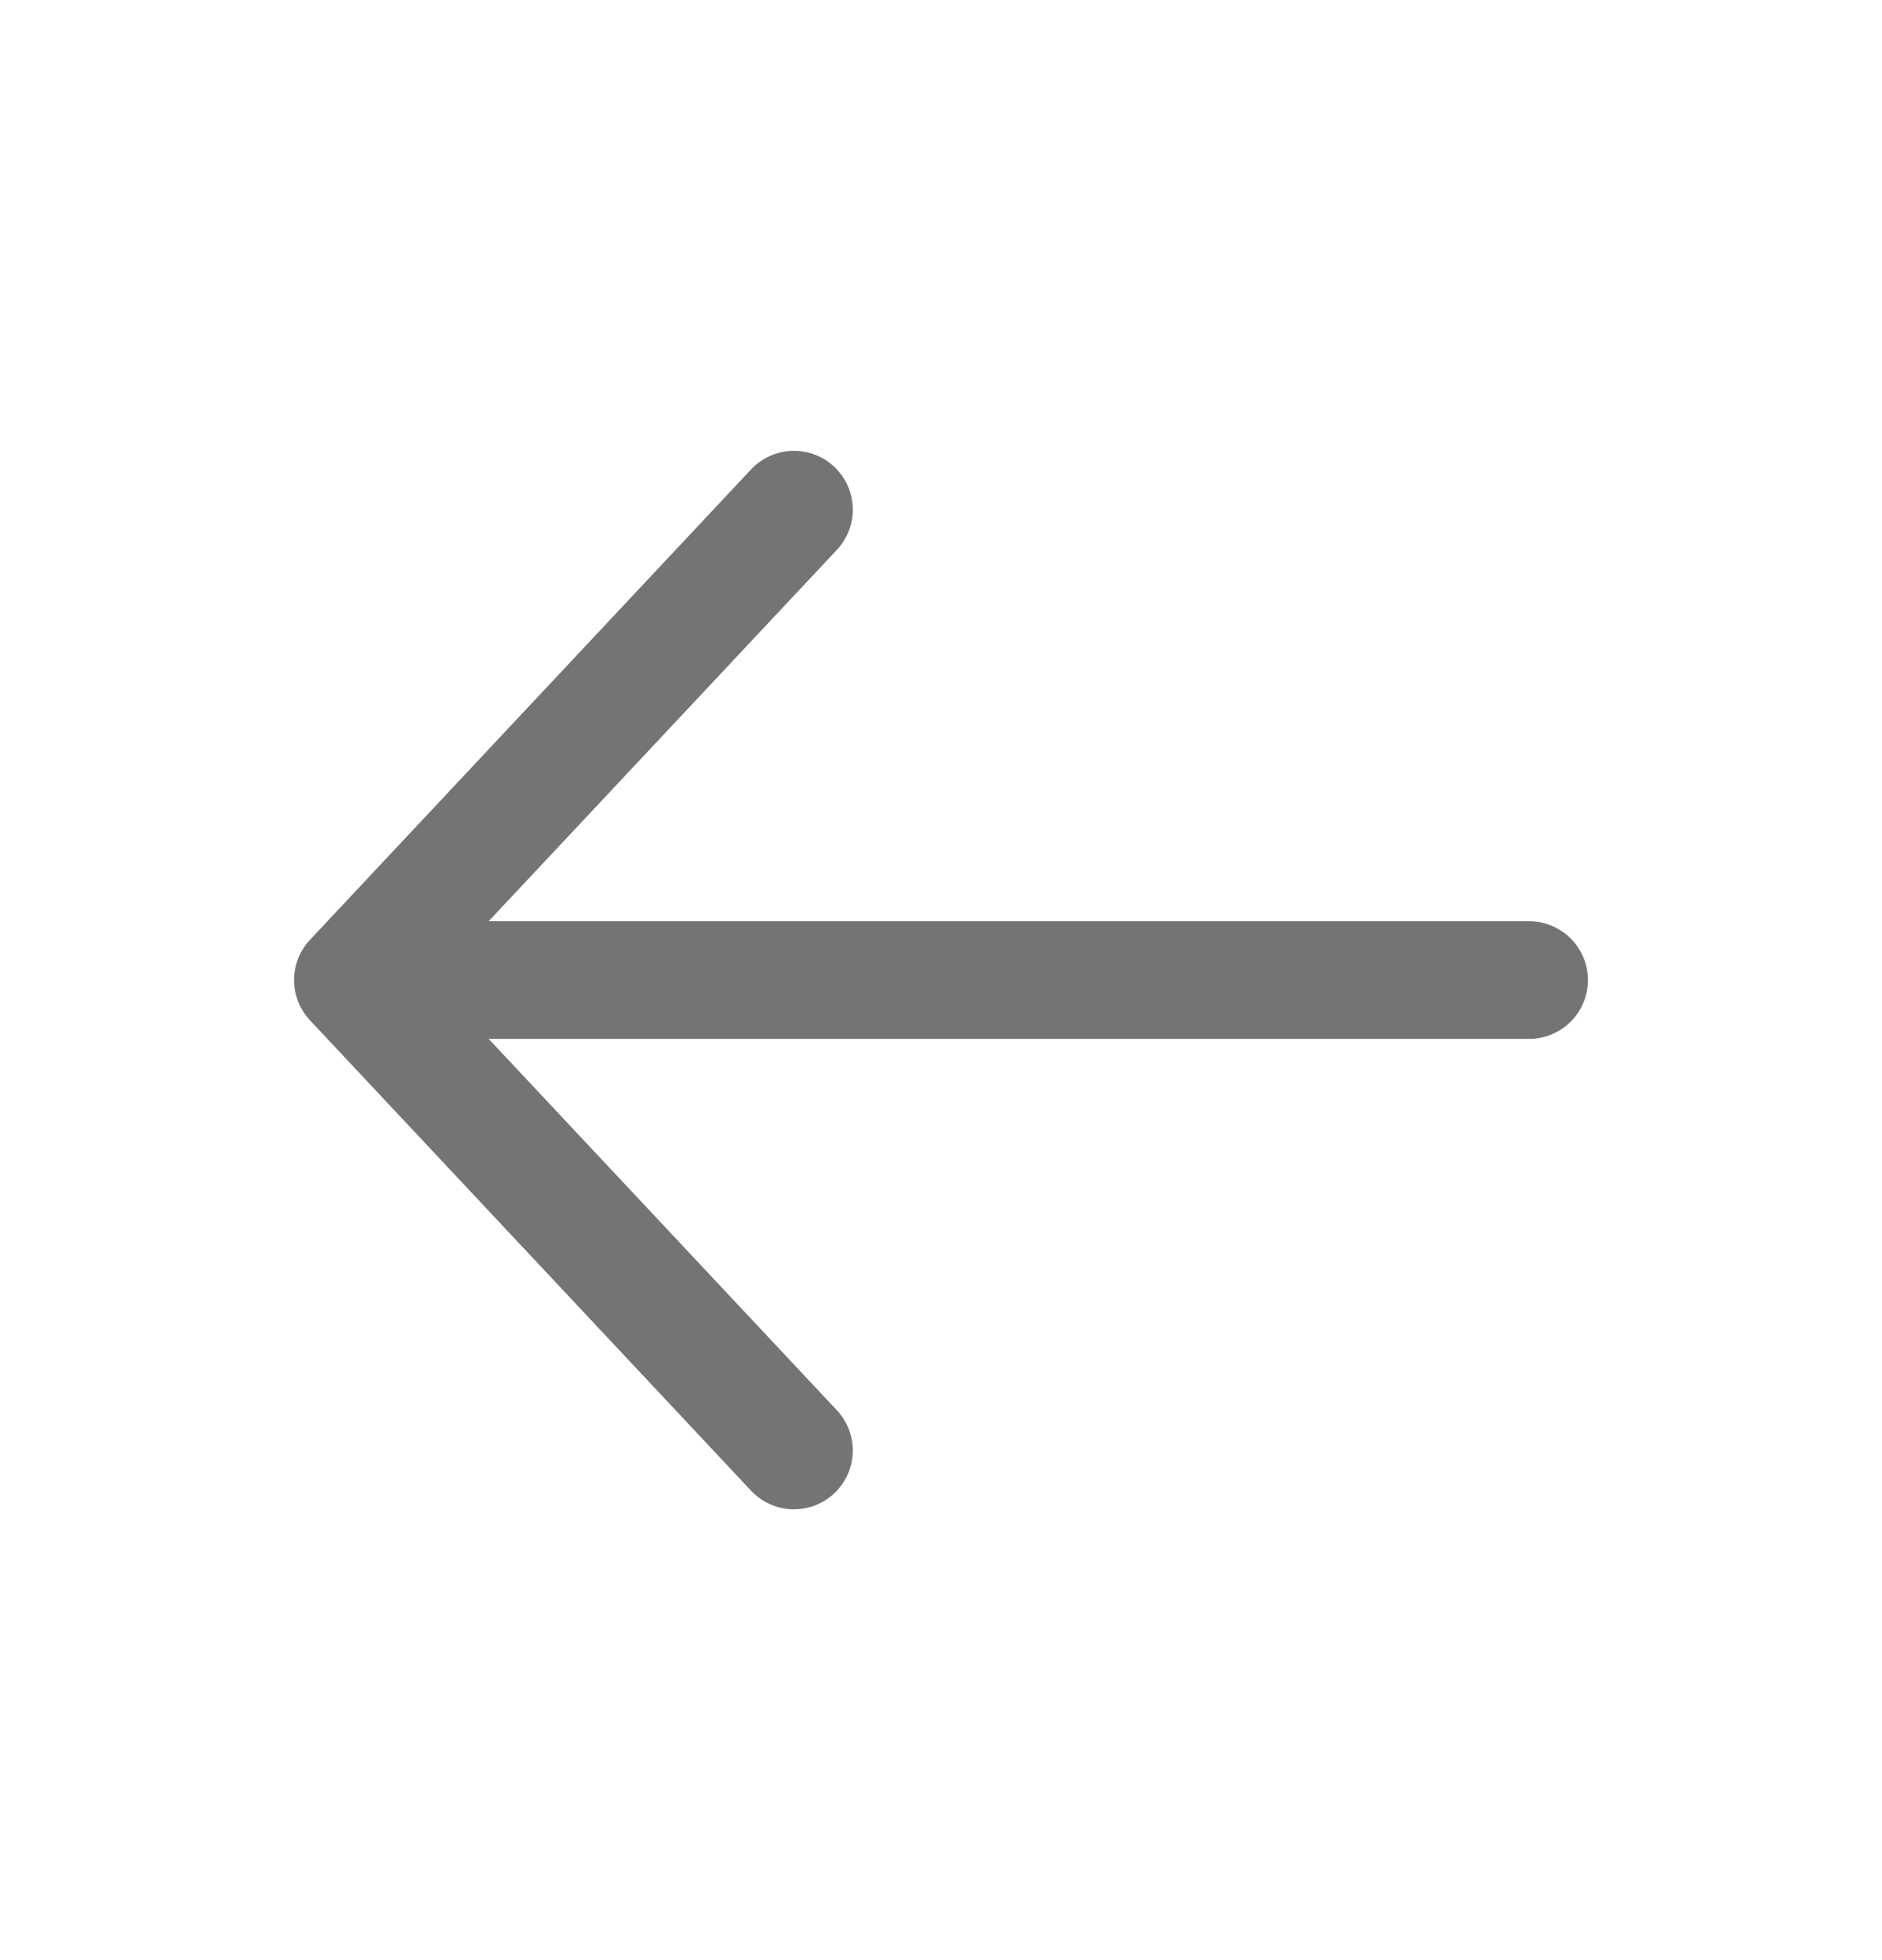 <svg width="24" height="25" viewBox="0 0 24 25" fill="none" xmlns="http://www.w3.org/2000/svg">
<path d="M19.5 12.5L4.5 12.5M4.5 12.5L10.125 6.5M4.5 12.5L10.125 18.5" stroke="#747474" stroke-width="1.5" stroke-linecap="round" stroke-linejoin="round"/>
</svg>
